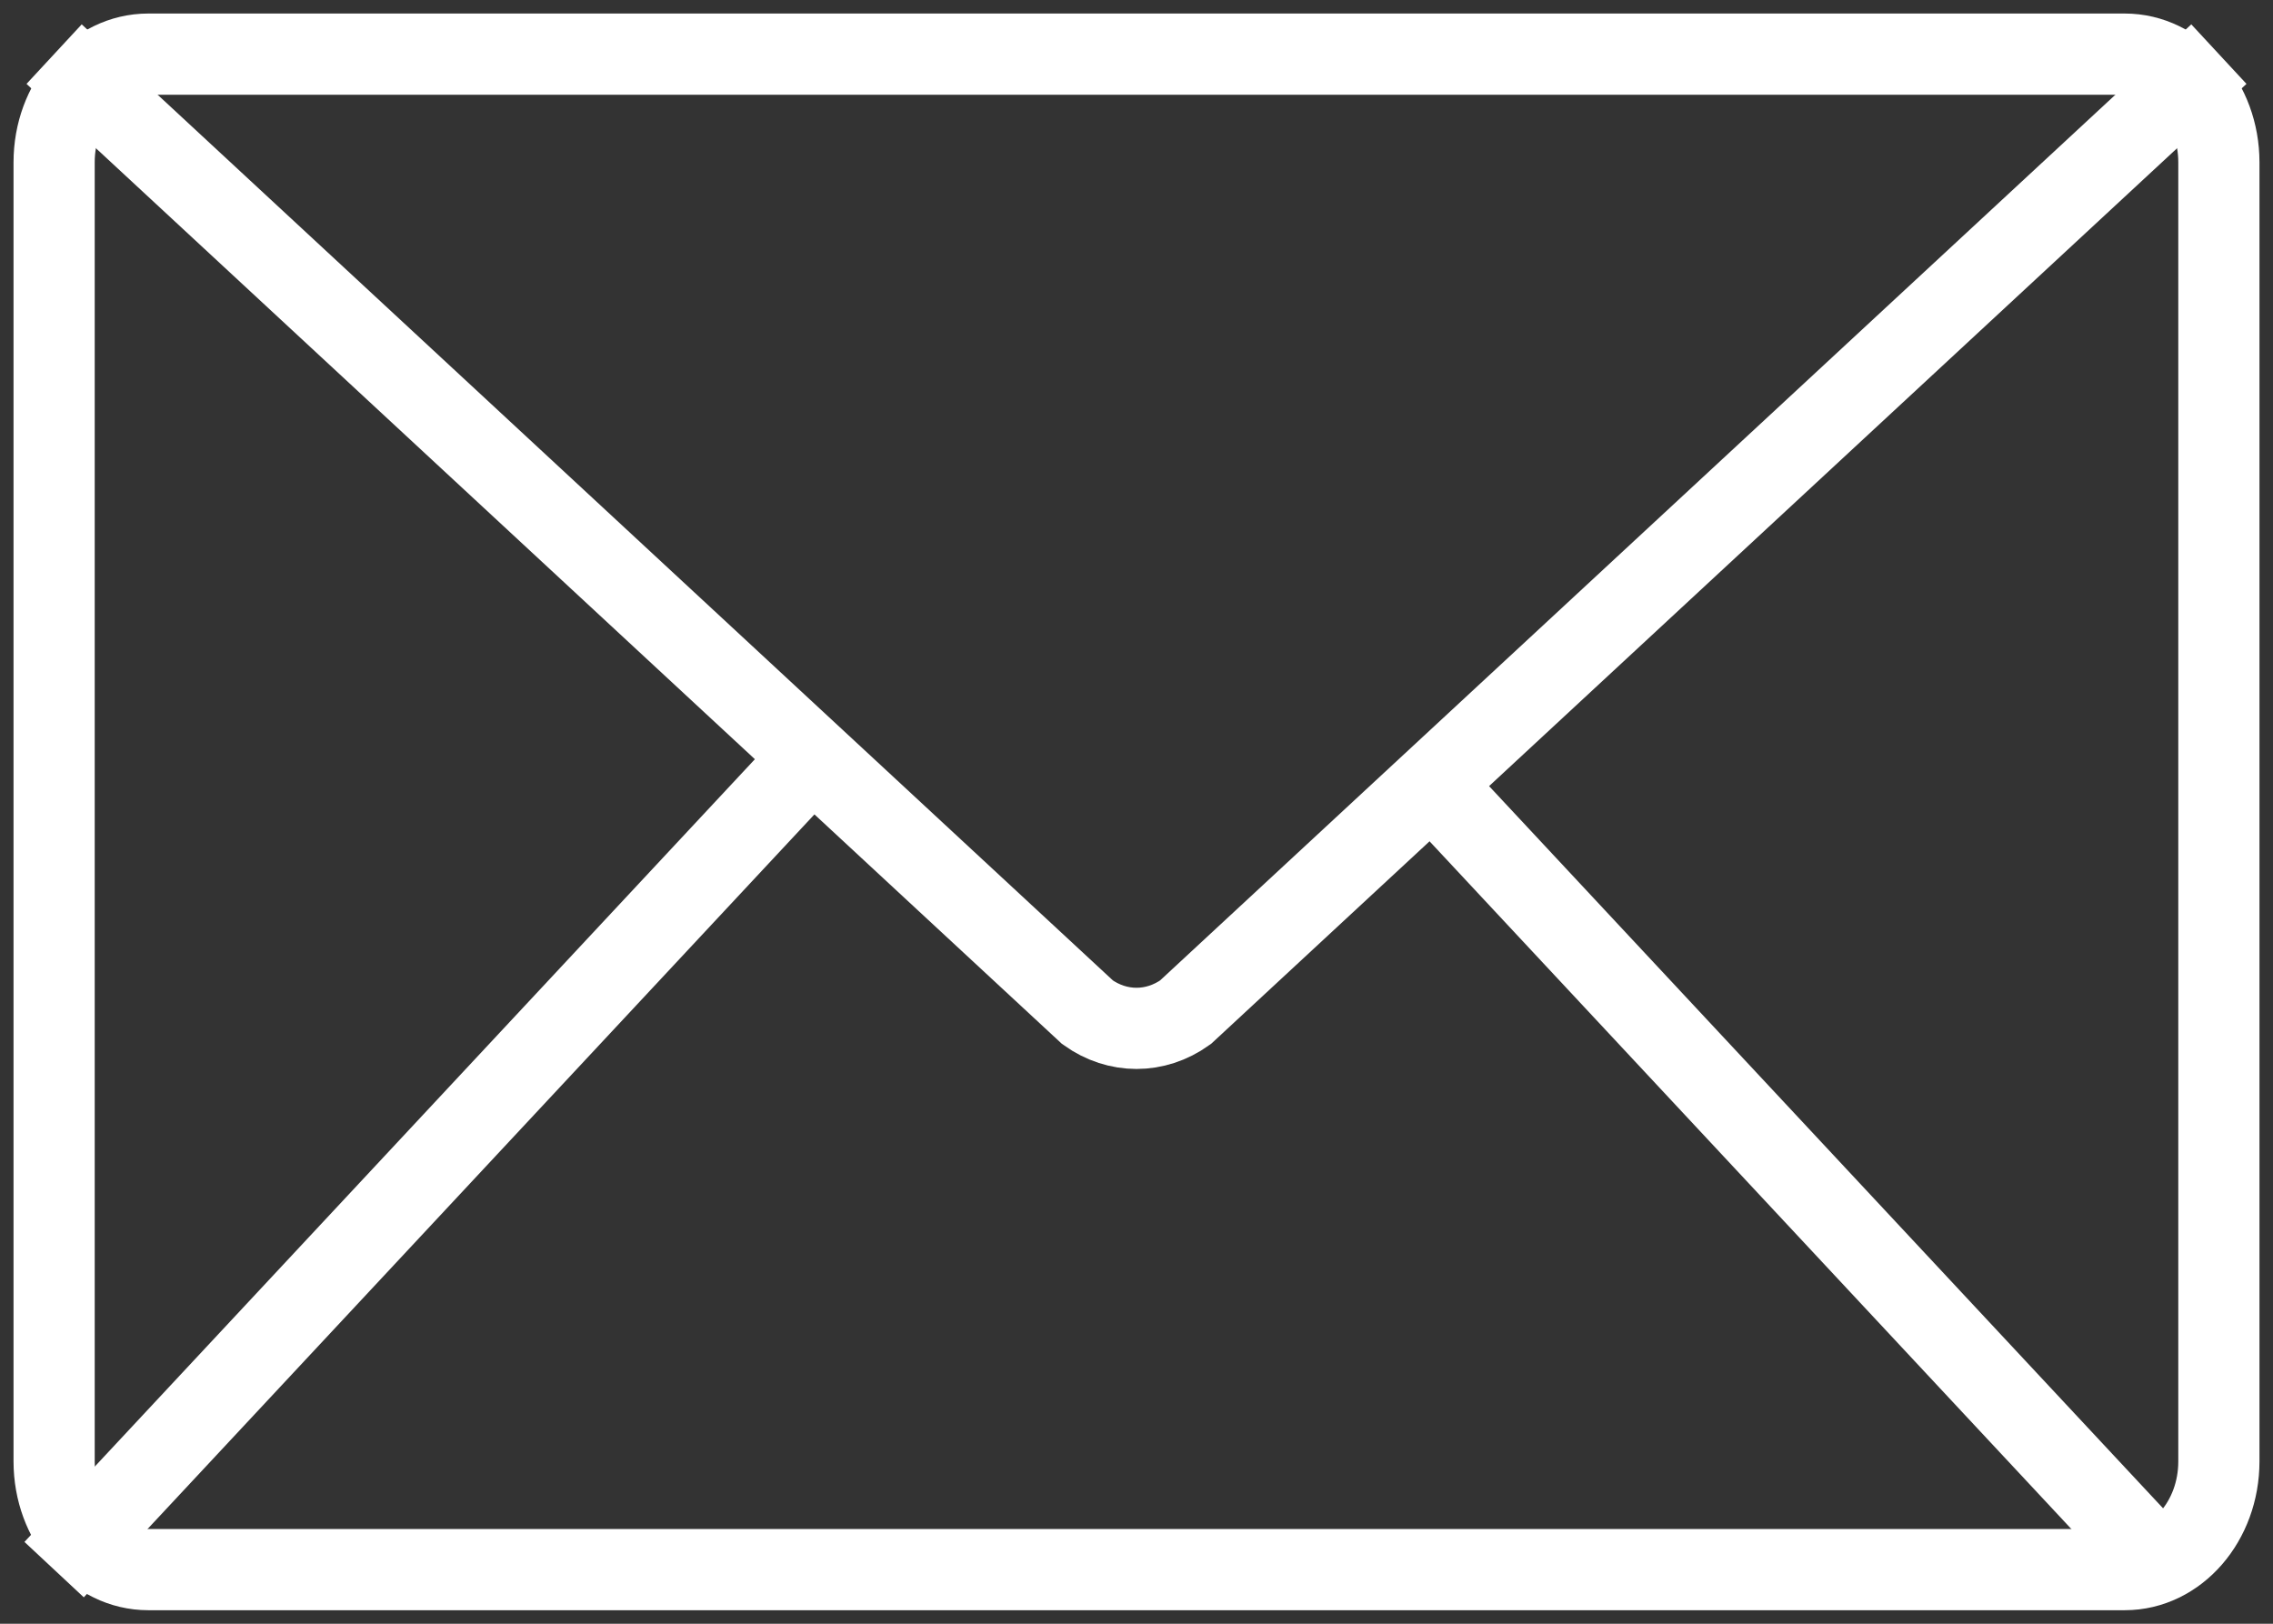 <?xml version="1.0" encoding="UTF-8"?>
<svg width="42px" height="30px" viewBox="0 0 42 30" version="1.1" xmlns="http://www.w3.org/2000/svg" xmlns:xlink="http://www.w3.org/1999/xlink">
    <rect x="0" y="0" width="42" height="30" fill="#333333" stroke="none"/>
    <!-- Generator: Sketch 50.2 (55047) - http://www.bohemiancoding.com/sketch -->
    <title>Group 3</title>
    <desc>Created with Sketch.</desc>
    <defs></defs>
    <g id="Page-1" stroke="none" stroke-width="1" fill="none" fill-rule="evenodd">
        <g id="Contact" transform="translate(-309, -1039)" stroke="#FFFFFF" stroke-width="1.5">
            <g id="Group-3" transform="translate(310, 1040)">
                <path d="M38.261,28 L1.739,28 C0.779,28 0,27.105 0,26 L0,2 C0,0.895 0.779,0 1.739,0 L38.261,0 C39.221,0 40,0.895 40,2 L40,26 C40,27.105 39.221,28 38.261,28 Z" id="Shape"></path>
                <path d="M40,0 L20.904,17.703 C20.349,18.099 19.651,18.099 19.096,17.703 L0,0" id="Shape"></path>
                <path d="M0,28 L14,13" id="Shape"></path>
                <path d="M25,13 L39,28" id="Shape"></path>
            </g>
        </g>
    </g>
</svg>